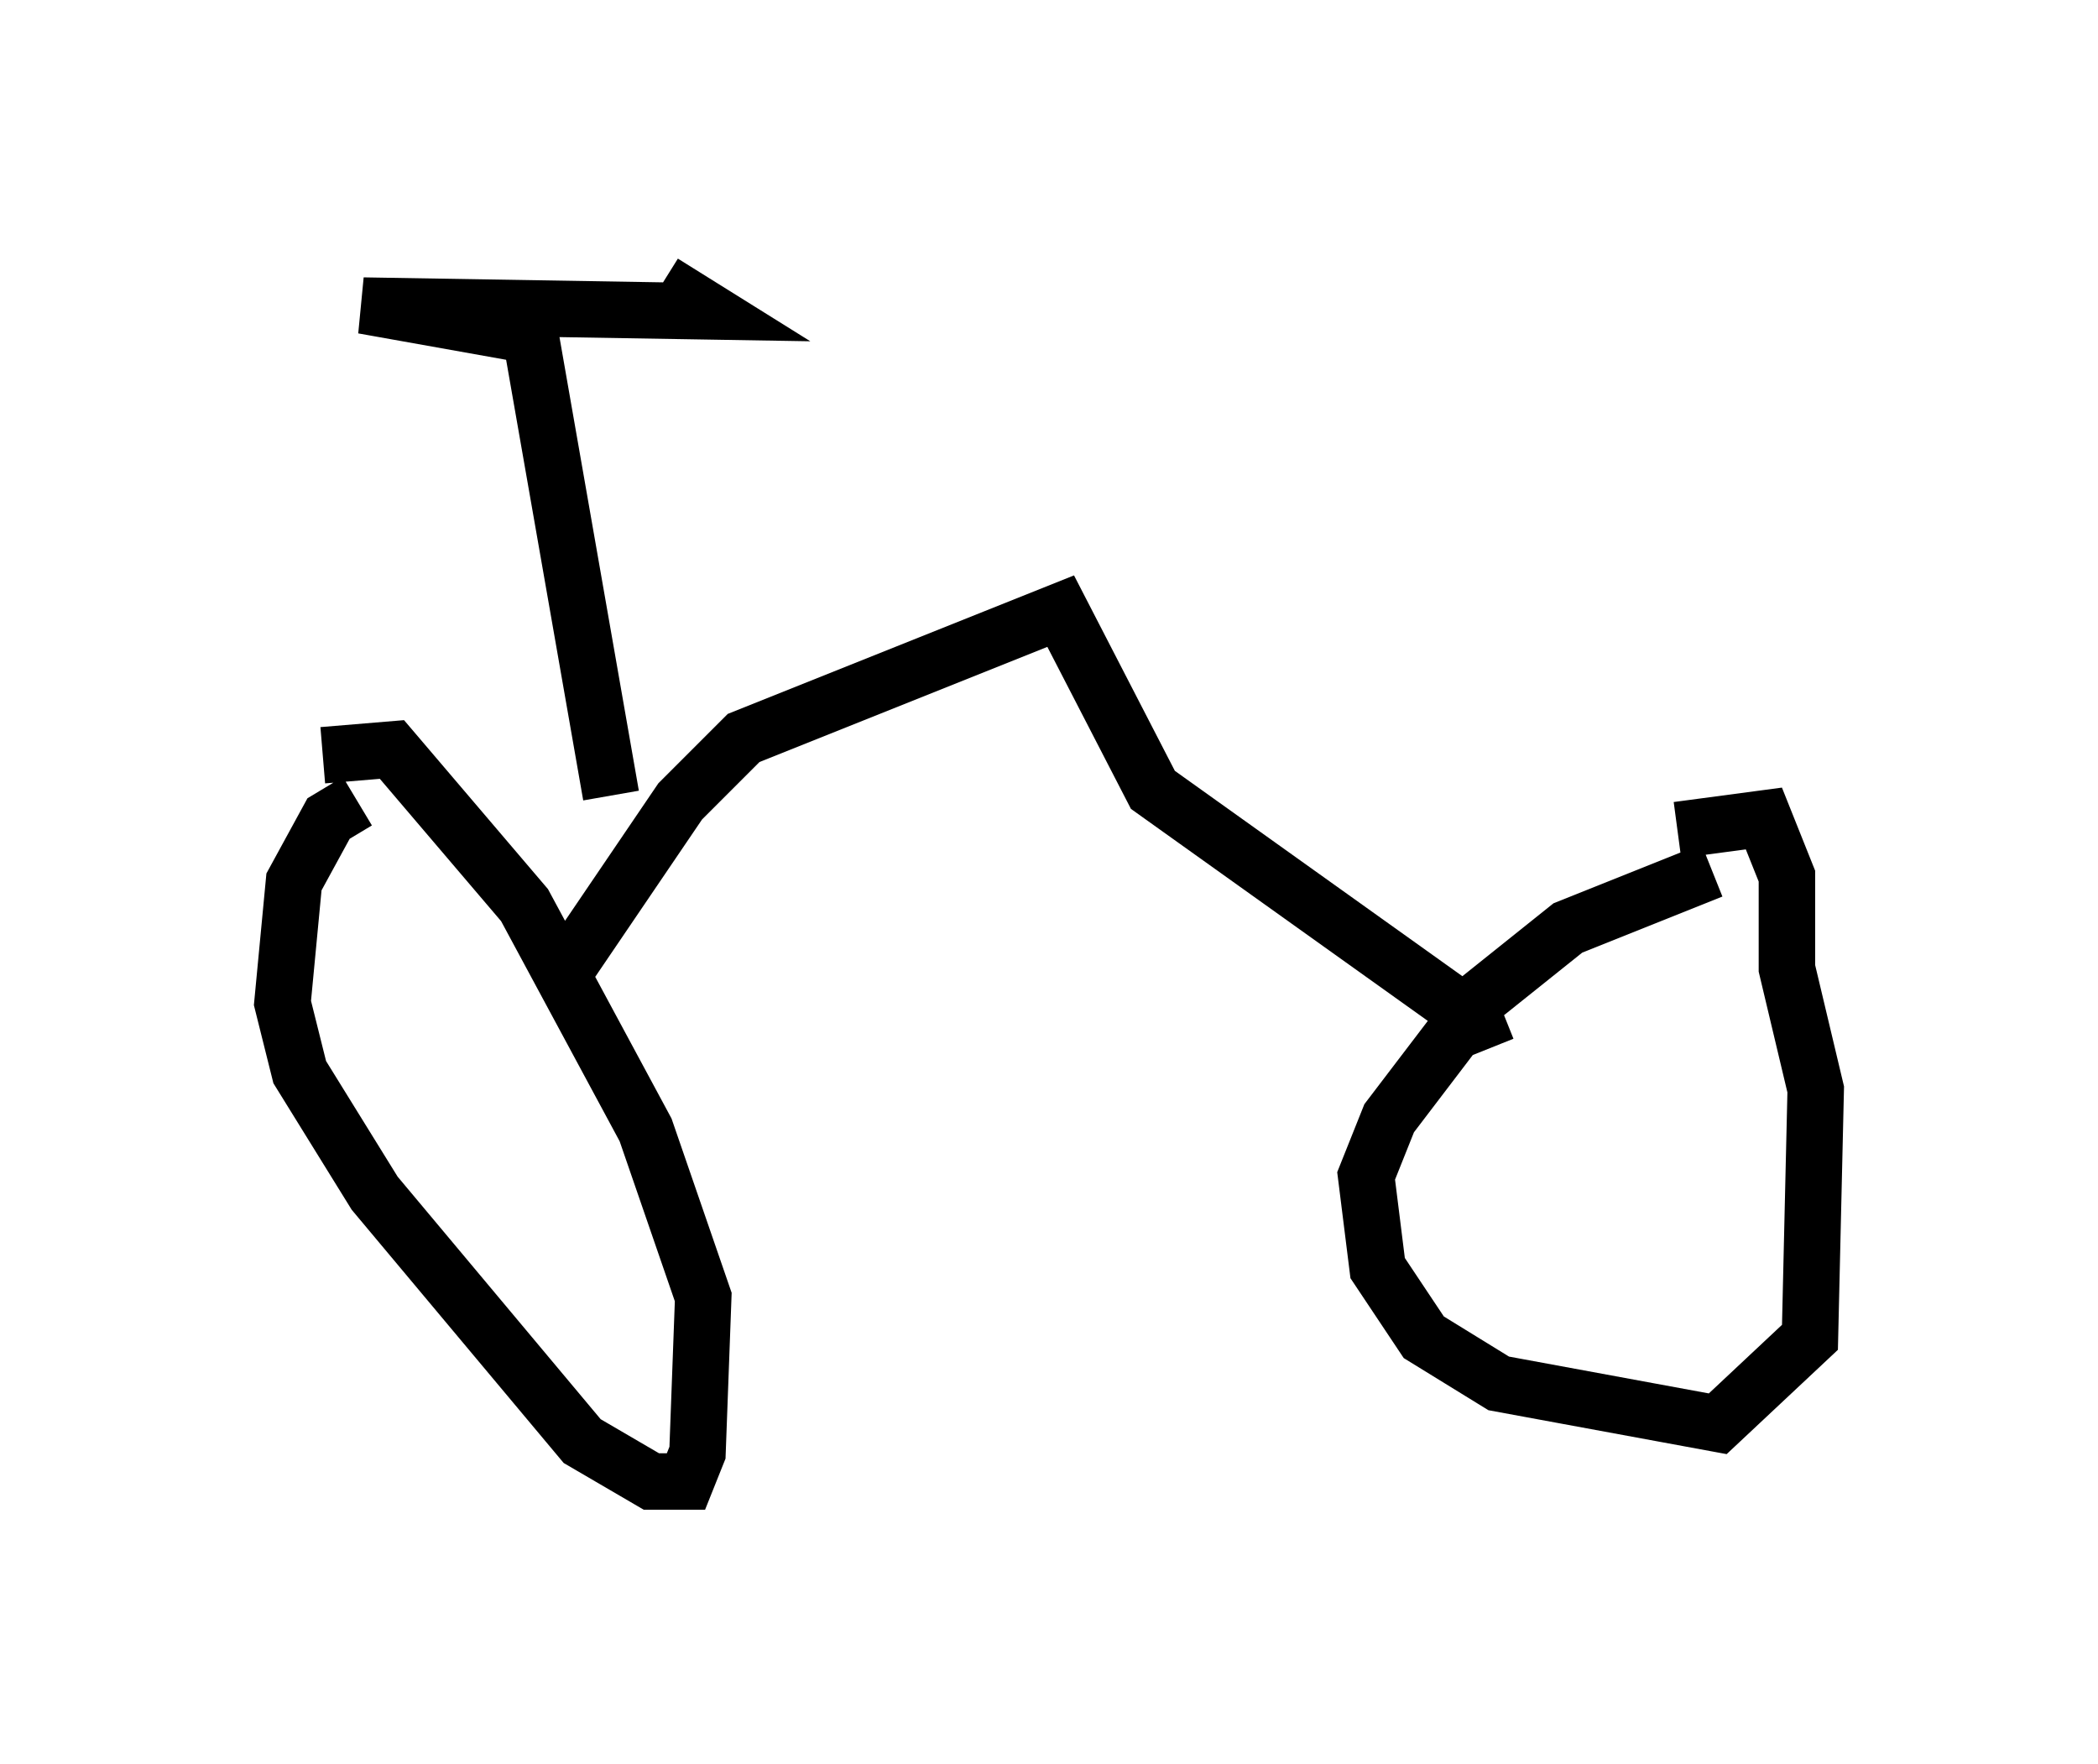 <?xml version="1.0" encoding="utf-8" ?>
<svg baseProfile="full" height="31.234" version="1.1" width="37.154" xmlns="http://www.w3.org/2000/svg" xmlns:ev="http://www.w3.org/2001/xml-events" xmlns:xlink="http://www.w3.org/1999/xlink"><defs /><rect fill="white" height="31.234" width="37.154" x="0" y="0" /><path d="M31.542, 15.413 m-1.225, 0.0 l-2.552, 1.021 -1.531, 1.225 l-1.633, 2.144 -0.408, 1.021 l0.204, 1.633 0.817, 1.225 l1.327, 0.817 3.879, 0.715 l1.633, -1.531 0.102, -4.39 l-0.51, -2.144 0.0, -1.633 l-0.408, -1.021 -1.531, 0.204 m-23.377, -0.51 l-0.51, 0.306 -0.613, 1.123 l-0.204, 2.144 0.306, 1.225 l1.327, 2.144 3.675, 4.39 l1.225, 0.715 0.613, 0.0 l0.204, -0.51 0.102, -2.756 l-1.021, -2.96 -2.144, -3.981 l-2.348, -2.756 -1.225, 0.102 m4.39, 3.675 l1.94, -2.858 1.123, -1.123 l5.615, -2.246 1.633, 3.165 l5.717, 4.083 0.204, 0.51 m-15.517, -4.492 l-1.429, -8.167 m-0.102, 0.0 l-2.858, -0.51 6.125, 0.102 l-0.817, -0.51 " fill="none" stroke="black" stroke-width="1" /></svg>